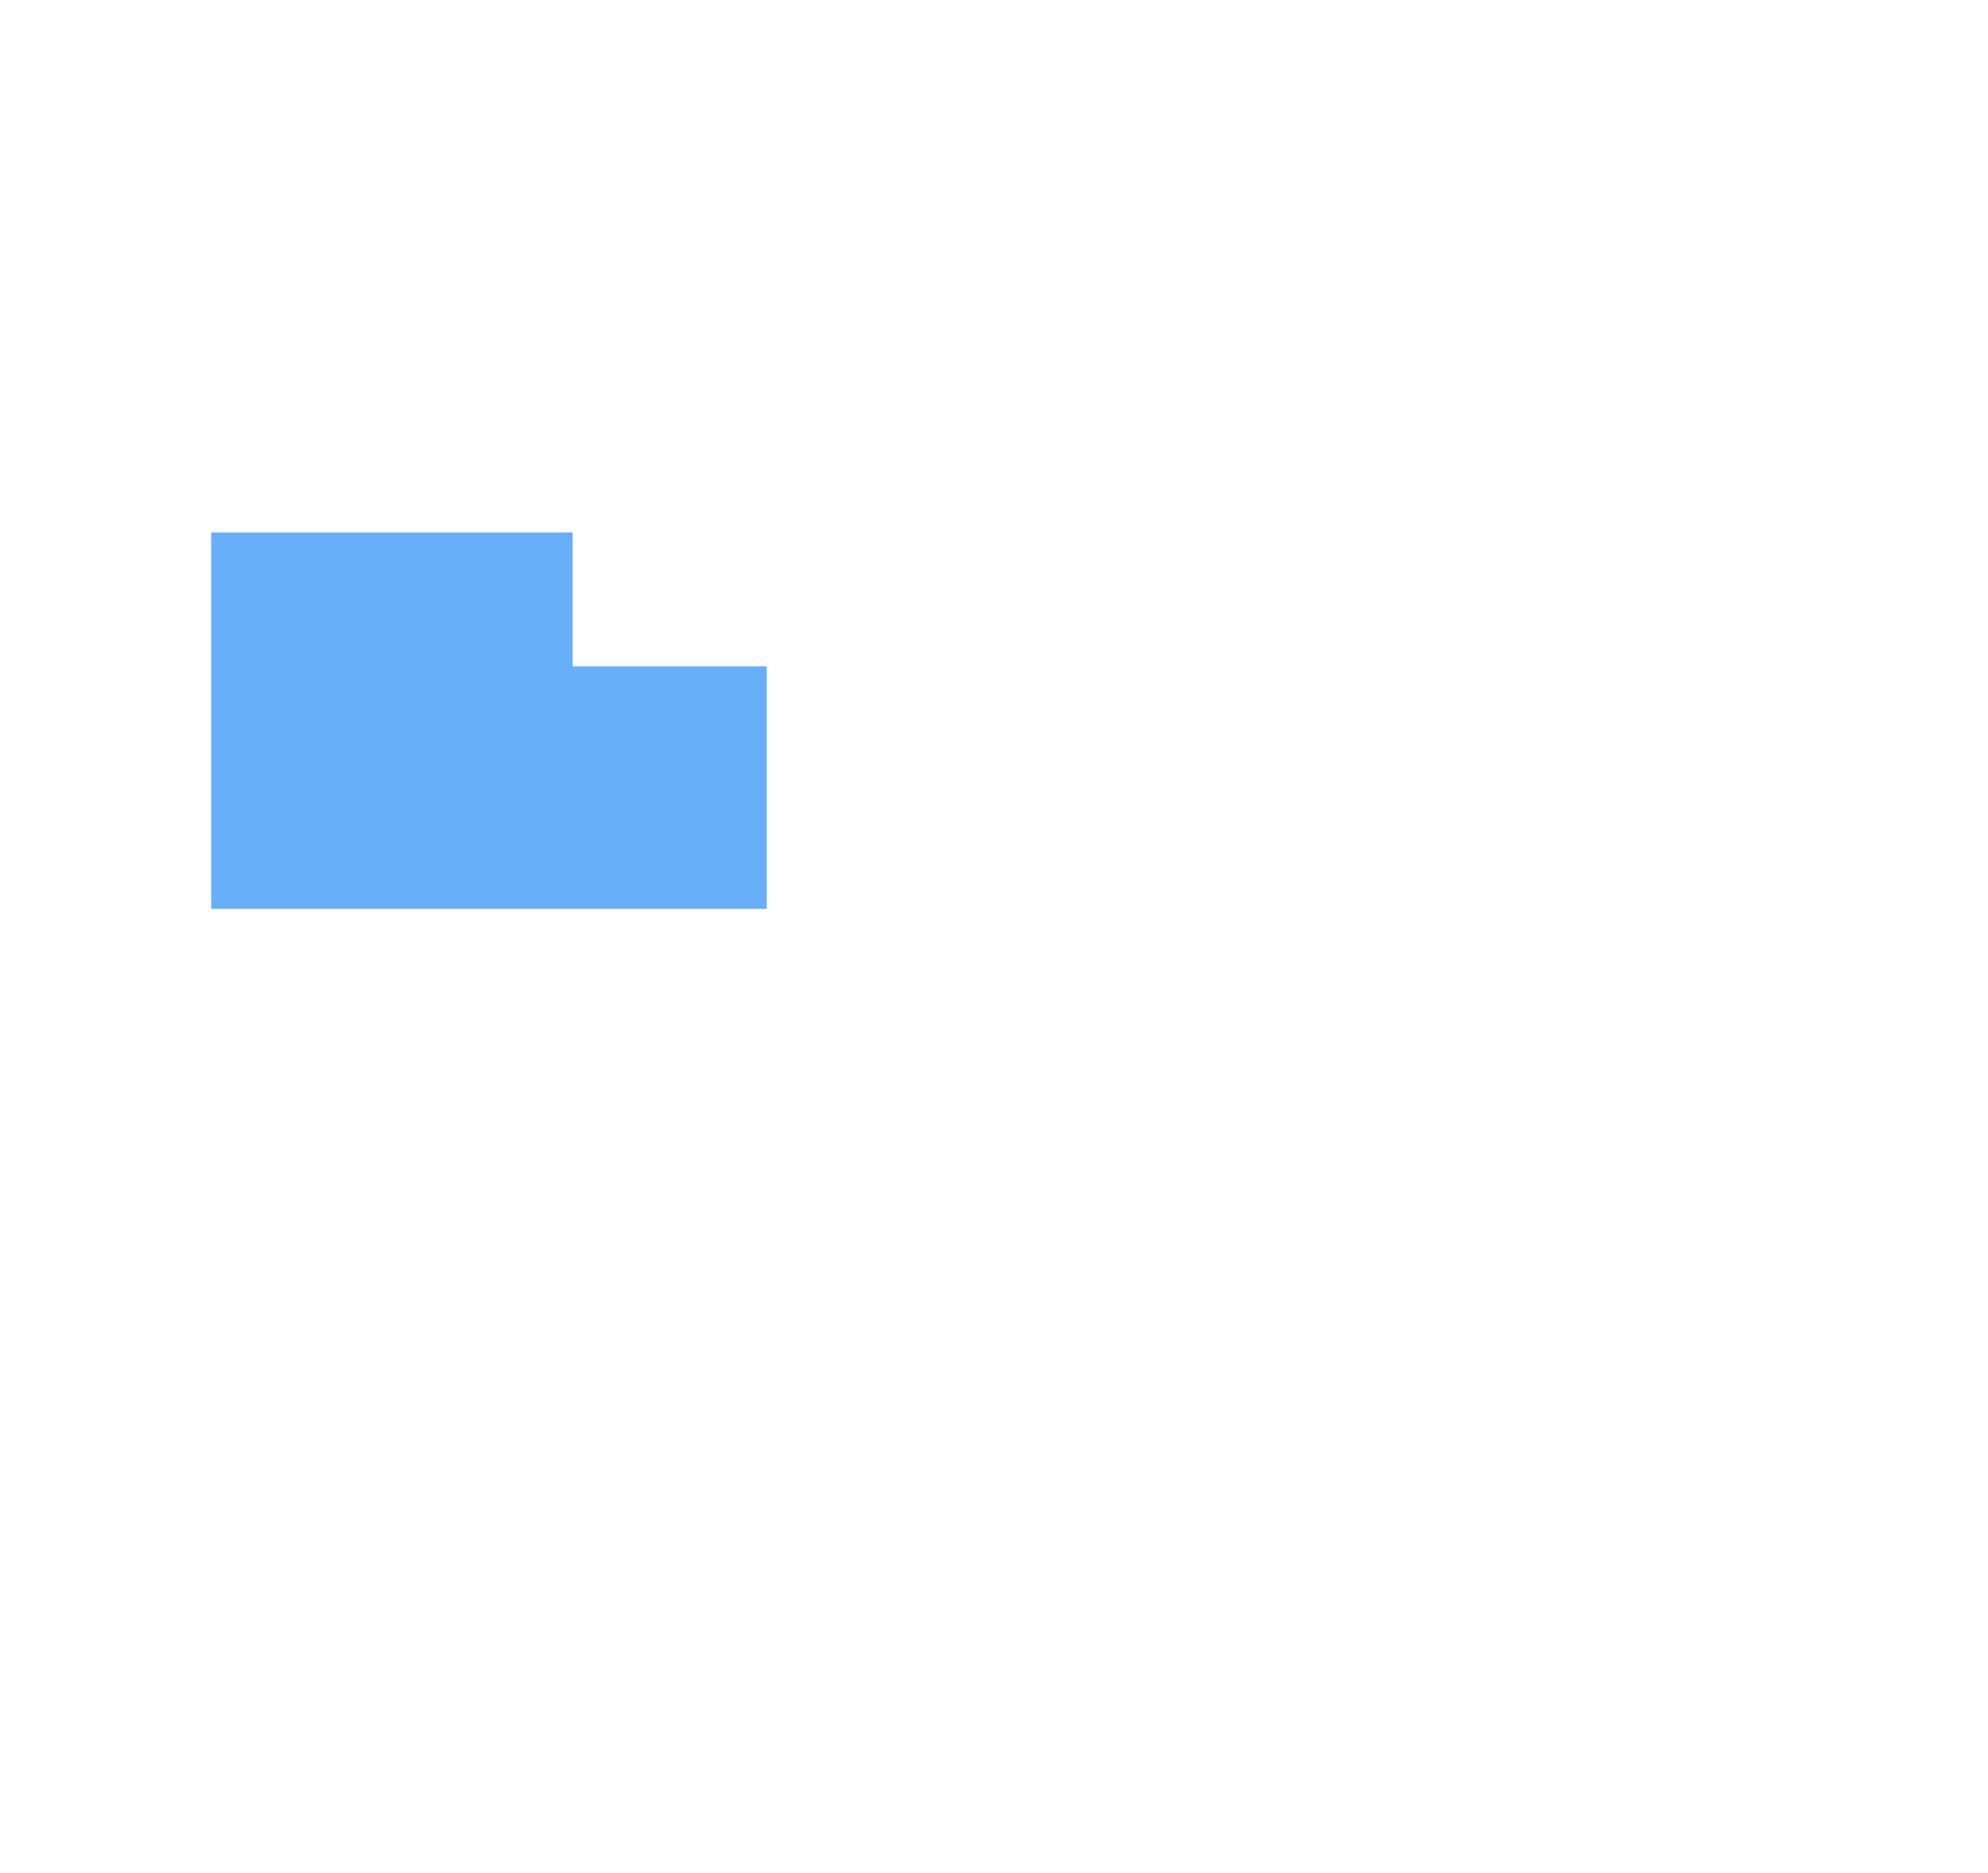 <svg width="433" height="408" viewBox="0 0 433 408" fill="none" xmlns="http://www.w3.org/2000/svg" xmlns:xlink="http://www.w3.org/1999/xlink">
<rect width="433" height="408" fill="url(#pattern0)"/>
<path d="M124.729 116H46V198H167V145.178H124.729V116Z" fill="#3595F6" fill-opacity="0.75"/>
<defs>
<pattern id="pattern0" patternContentUnits="objectBoundingBox" width="1" height="1">
<use xlink:href="#image0" transform="scale(0.002 0.002)"/>
</pattern>
<image id="image0" width="433" height="408" xlink:href="img/Floor7"/>
</defs>
</svg>
